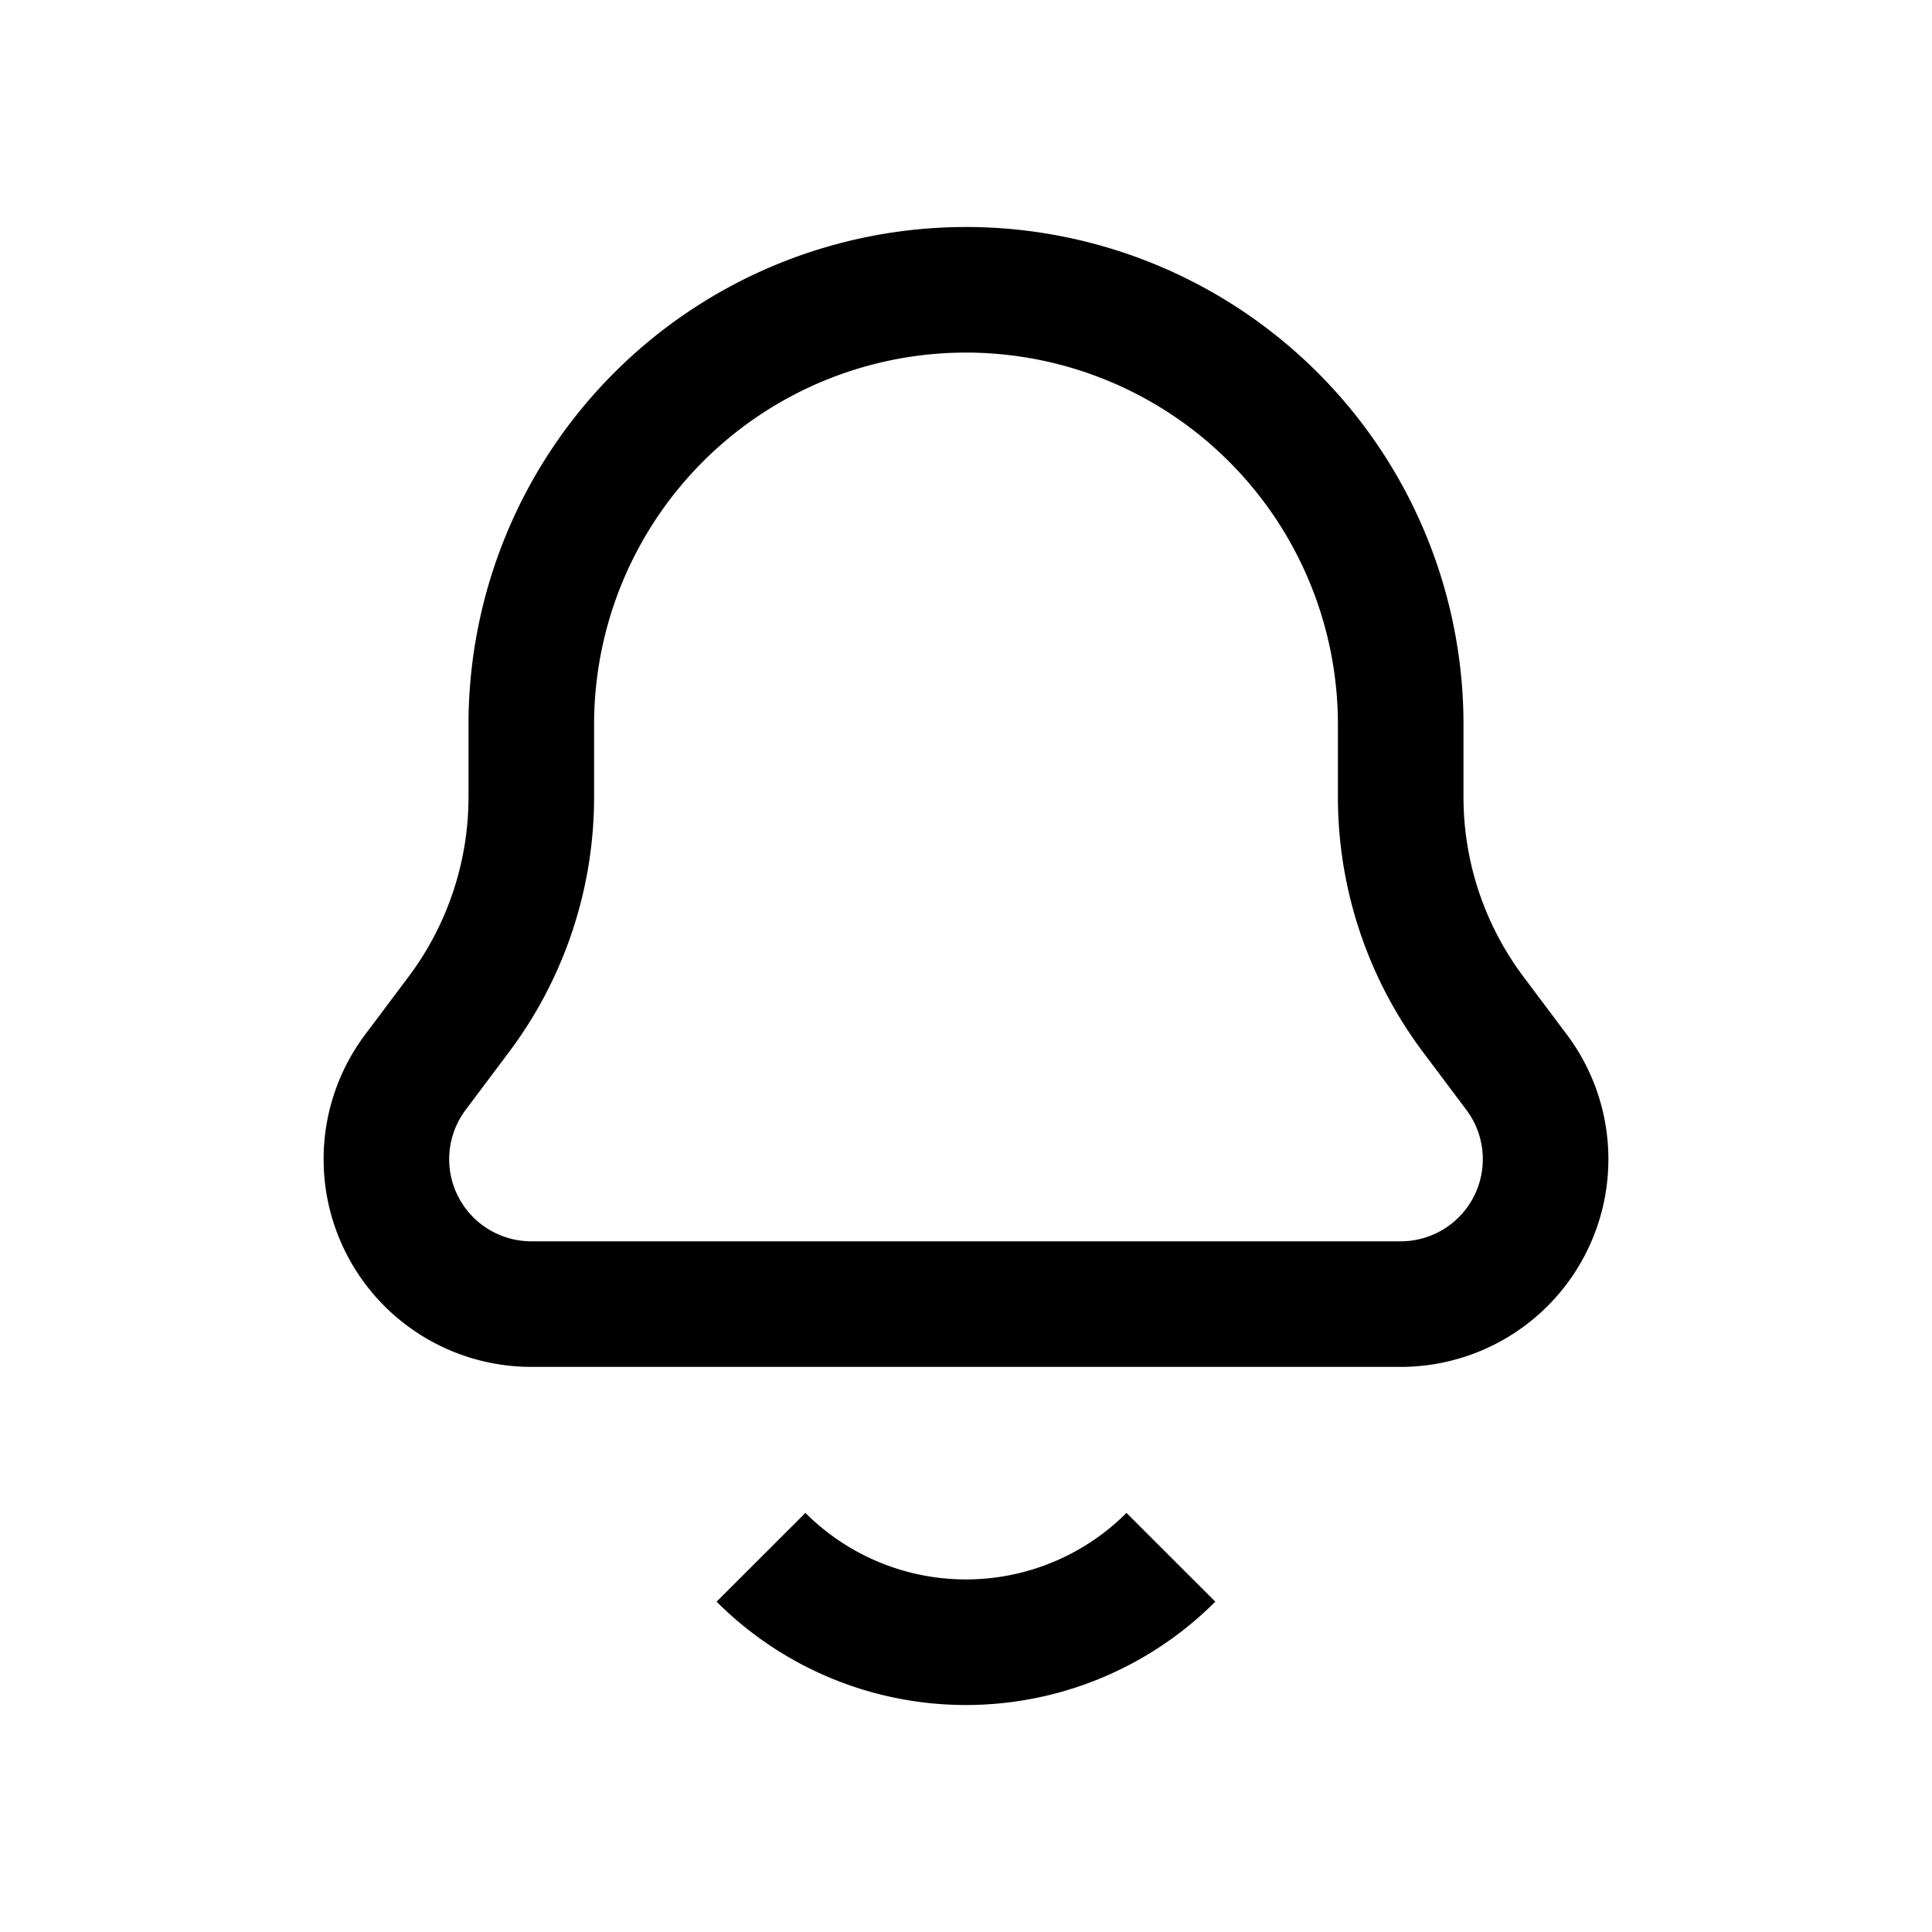 <svg xmlns="http://www.w3.org/2000/svg" fill="none" viewBox="0 0 20 20">
  <path stroke="currentColor" stroke-linejoin="round" stroke-width="1.3" d="M5.5 7.5A4.5 4.5 0 0110 3v0a4.5 4.5 0 014.5 4.5v.75c0 .811.263 1.6.75 2.25l.45.6c.195.26.3.575.3.9v0a1.5 1.5 0 01-1.5 1.5h-9A1.5 1.5 0 014 12v0c0-.325.105-.64.3-.9l.45-.6a3.75 3.75 0 00.75-2.25V7.5zM7.878 16.121a2.999 2.999 0 004.243 0"/>
</svg>
